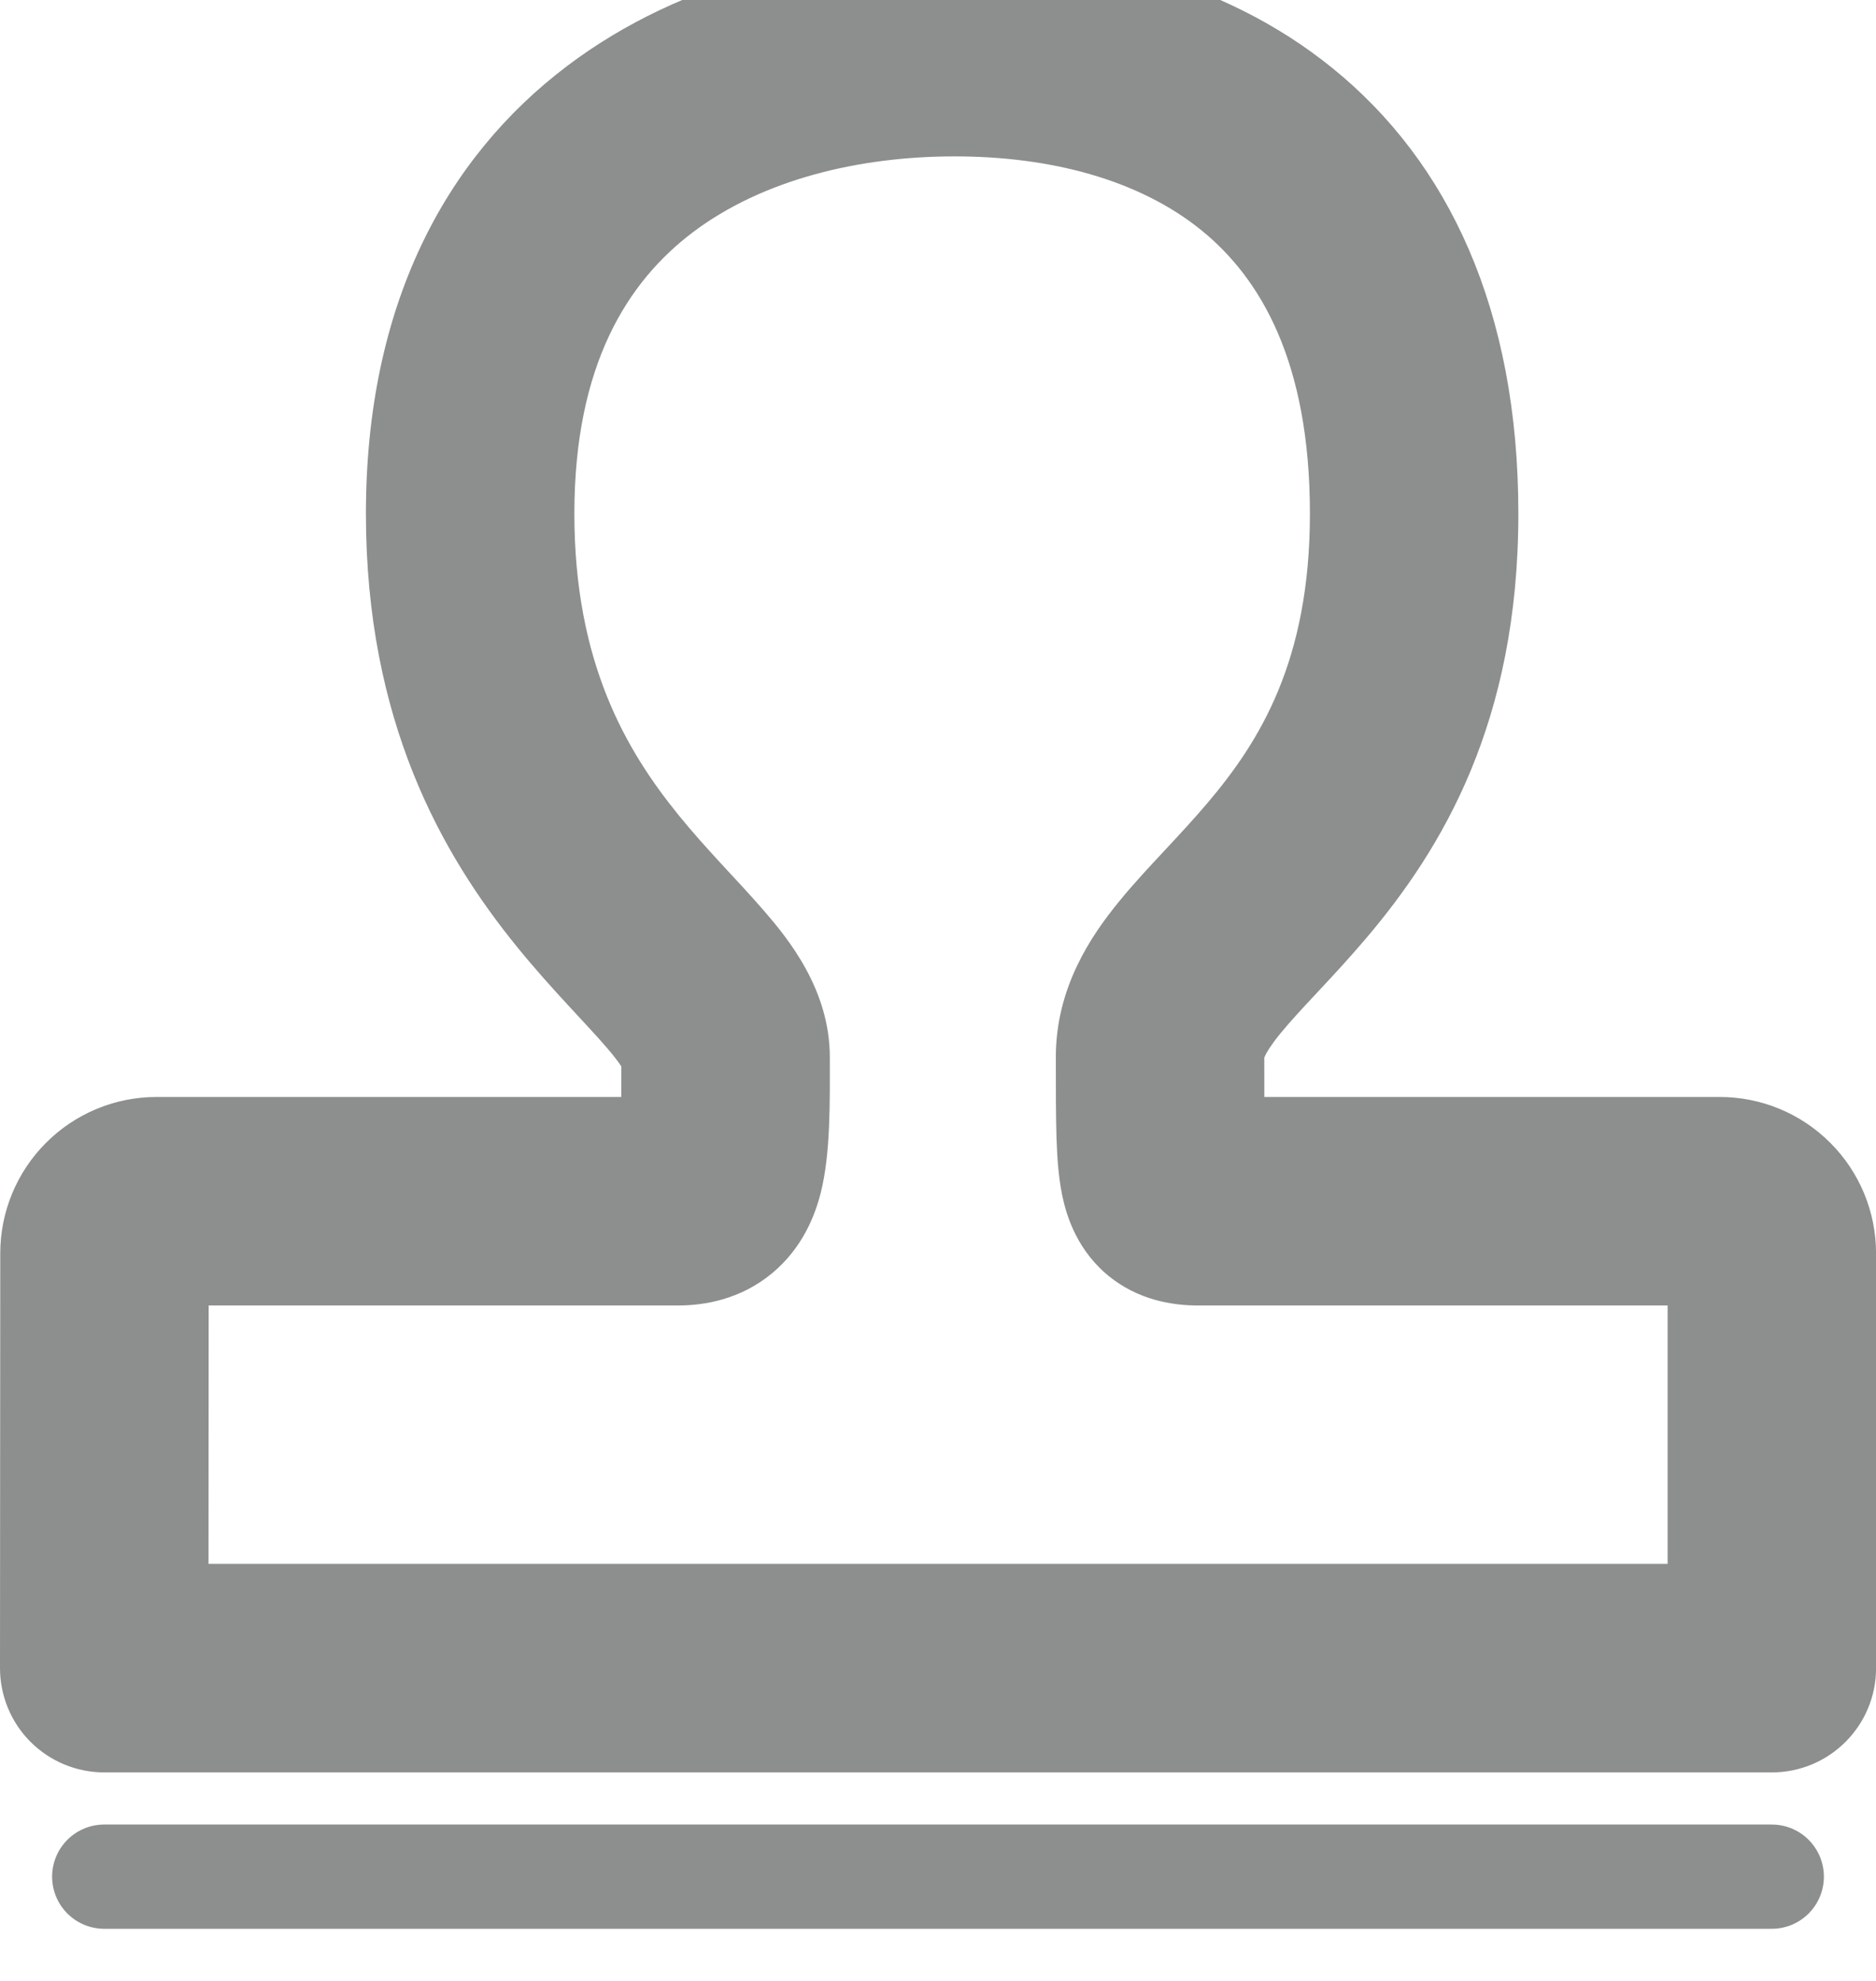 <svg width="36" height="38" viewBox="0 0 36 38" fill="none" xmlns="http://www.w3.org/2000/svg" xmlns:xlink="http://www.w3.org/1999/xlink">
<path d="M2,32L0,31.999C0,32.529 0.21,33.038 0.585,33.414C0.96,33.789 1.469,34 2,34L2,32ZM2.005,24.043L4.005,24.044L4.005,24.043L2.005,24.043ZM34.001,32L34.001,34C35.106,34 36.001,33.105 36.001,32L34.001,32ZM4,32.001L4.005,24.044L0.005,24.042L0,31.999L4,32.001ZM4.005,24.043C4.005,24.308 3.9,24.563 3.712,24.75L0.884,21.922C0.321,22.484 0.005,23.247 0.005,24.043L4.005,24.043ZM3.712,24.75C3.525,24.938 3.27,25.043 3.005,25.043L3.005,21.043C2.209,21.043 1.446,21.359 0.884,21.922L3.712,24.75ZM3.005,25.043L13.007,25.043L13.007,21.043L3.005,21.043L3.005,25.043ZM13.007,25.043C13.528,25.043 14.212,24.925 14.816,24.425C15.397,23.942 15.638,23.323 15.749,22.884C15.942,22.129 15.924,21.113 15.924,20.279L11.924,20.279C11.924,20.78 11.924,21.151 11.912,21.452C11.906,21.598 11.898,21.707 11.889,21.787C11.88,21.87 11.872,21.901 11.873,21.897C11.874,21.895 11.891,21.826 11.946,21.725C12.005,21.617 12.105,21.476 12.263,21.345C12.608,21.059 12.947,21.043 13.007,21.043L13.007,25.043ZM15.924,20.279C15.924,18.981 15.122,18.007 14.674,17.487C14.414,17.185 14.106,16.857 13.843,16.573C13.564,16.27 13.291,15.968 13.025,15.64C12.014,14.396 11.022,12.707 11.022,9.853L7.022,9.853C7.022,13.84 8.481,16.391 9.921,18.163C10.267,18.589 10.608,18.965 10.903,19.285C11.215,19.623 11.442,19.863 11.642,20.095C12.113,20.643 11.924,20.604 11.924,20.279L15.924,20.279ZM11.022,9.853C11.022,6.994 12.048,5.399 13.294,4.457C14.633,3.445 16.481,3 18.32,3L18.32,-1C15.939,-1 13.138,-0.439 10.883,1.266C8.535,3.04 7.022,5.871 7.022,9.853L11.022,9.853ZM18.32,3C20.154,3 21.851,3.443 23.052,4.415C24.178,5.327 25.137,6.921 25.137,9.853L29.137,9.853C29.137,5.944 27.798,3.112 25.57,1.307C23.417,-0.437 20.706,-1 18.32,-1L18.32,3ZM25.137,9.853C25.137,12.689 24.166,14.229 23.173,15.402C22.904,15.719 22.632,16.011 22.342,16.322C22.066,16.617 21.752,16.953 21.474,17.294C20.927,17.963 20.261,18.952 20.261,20.279L24.261,20.279C24.261,20.357 24.204,20.274 24.572,19.823C24.751,19.604 24.97,19.368 25.265,19.052C25.547,18.751 25.884,18.39 26.225,17.988C27.67,16.282 29.137,13.858 29.137,9.853L25.137,9.853ZM20.261,20.279C20.261,20.89 20.261,21.413 20.274,21.829C20.287,22.215 20.313,22.675 20.422,23.096C20.542,23.564 20.835,24.253 21.582,24.689C22.195,25.048 22.828,25.043 23.041,25.043L23.041,21.043C22.988,21.043 23.025,21.04 23.106,21.053C23.193,21.067 23.382,21.108 23.599,21.235C23.832,21.372 24.013,21.557 24.136,21.749C24.247,21.922 24.286,22.061 24.295,22.099C24.306,22.141 24.284,22.066 24.272,21.7C24.261,21.363 24.261,20.917 24.261,20.279L20.261,20.279ZM23.041,25.043L33.001,25.043L33.001,21.043L23.041,21.043L23.041,25.043ZM33.001,25.043C32.736,25.043 32.481,24.938 32.294,24.75L35.122,21.922C34.56,21.359 33.797,21.043 33.001,21.043L33.001,25.043ZM32.294,24.75C32.106,24.563 32.001,24.308 32.001,24.043L36.001,24.043C36.001,23.247 35.685,22.484 35.122,21.922L32.294,24.75ZM32.001,24.043L32.001,32L36.001,32L36.001,24.043L32.001,24.043ZM34.001,30L2,30L2,34L34.001,34L34.001,30Z" fill="#8D8E8E"/>
<line x1="2" y1="36" x2="34" y2="36" stroke="#8D8E8E" stroke-width="2" stroke-miterlimit="3.999" stroke-linecap="round" stroke-linejoin="round"/>
</svg>
